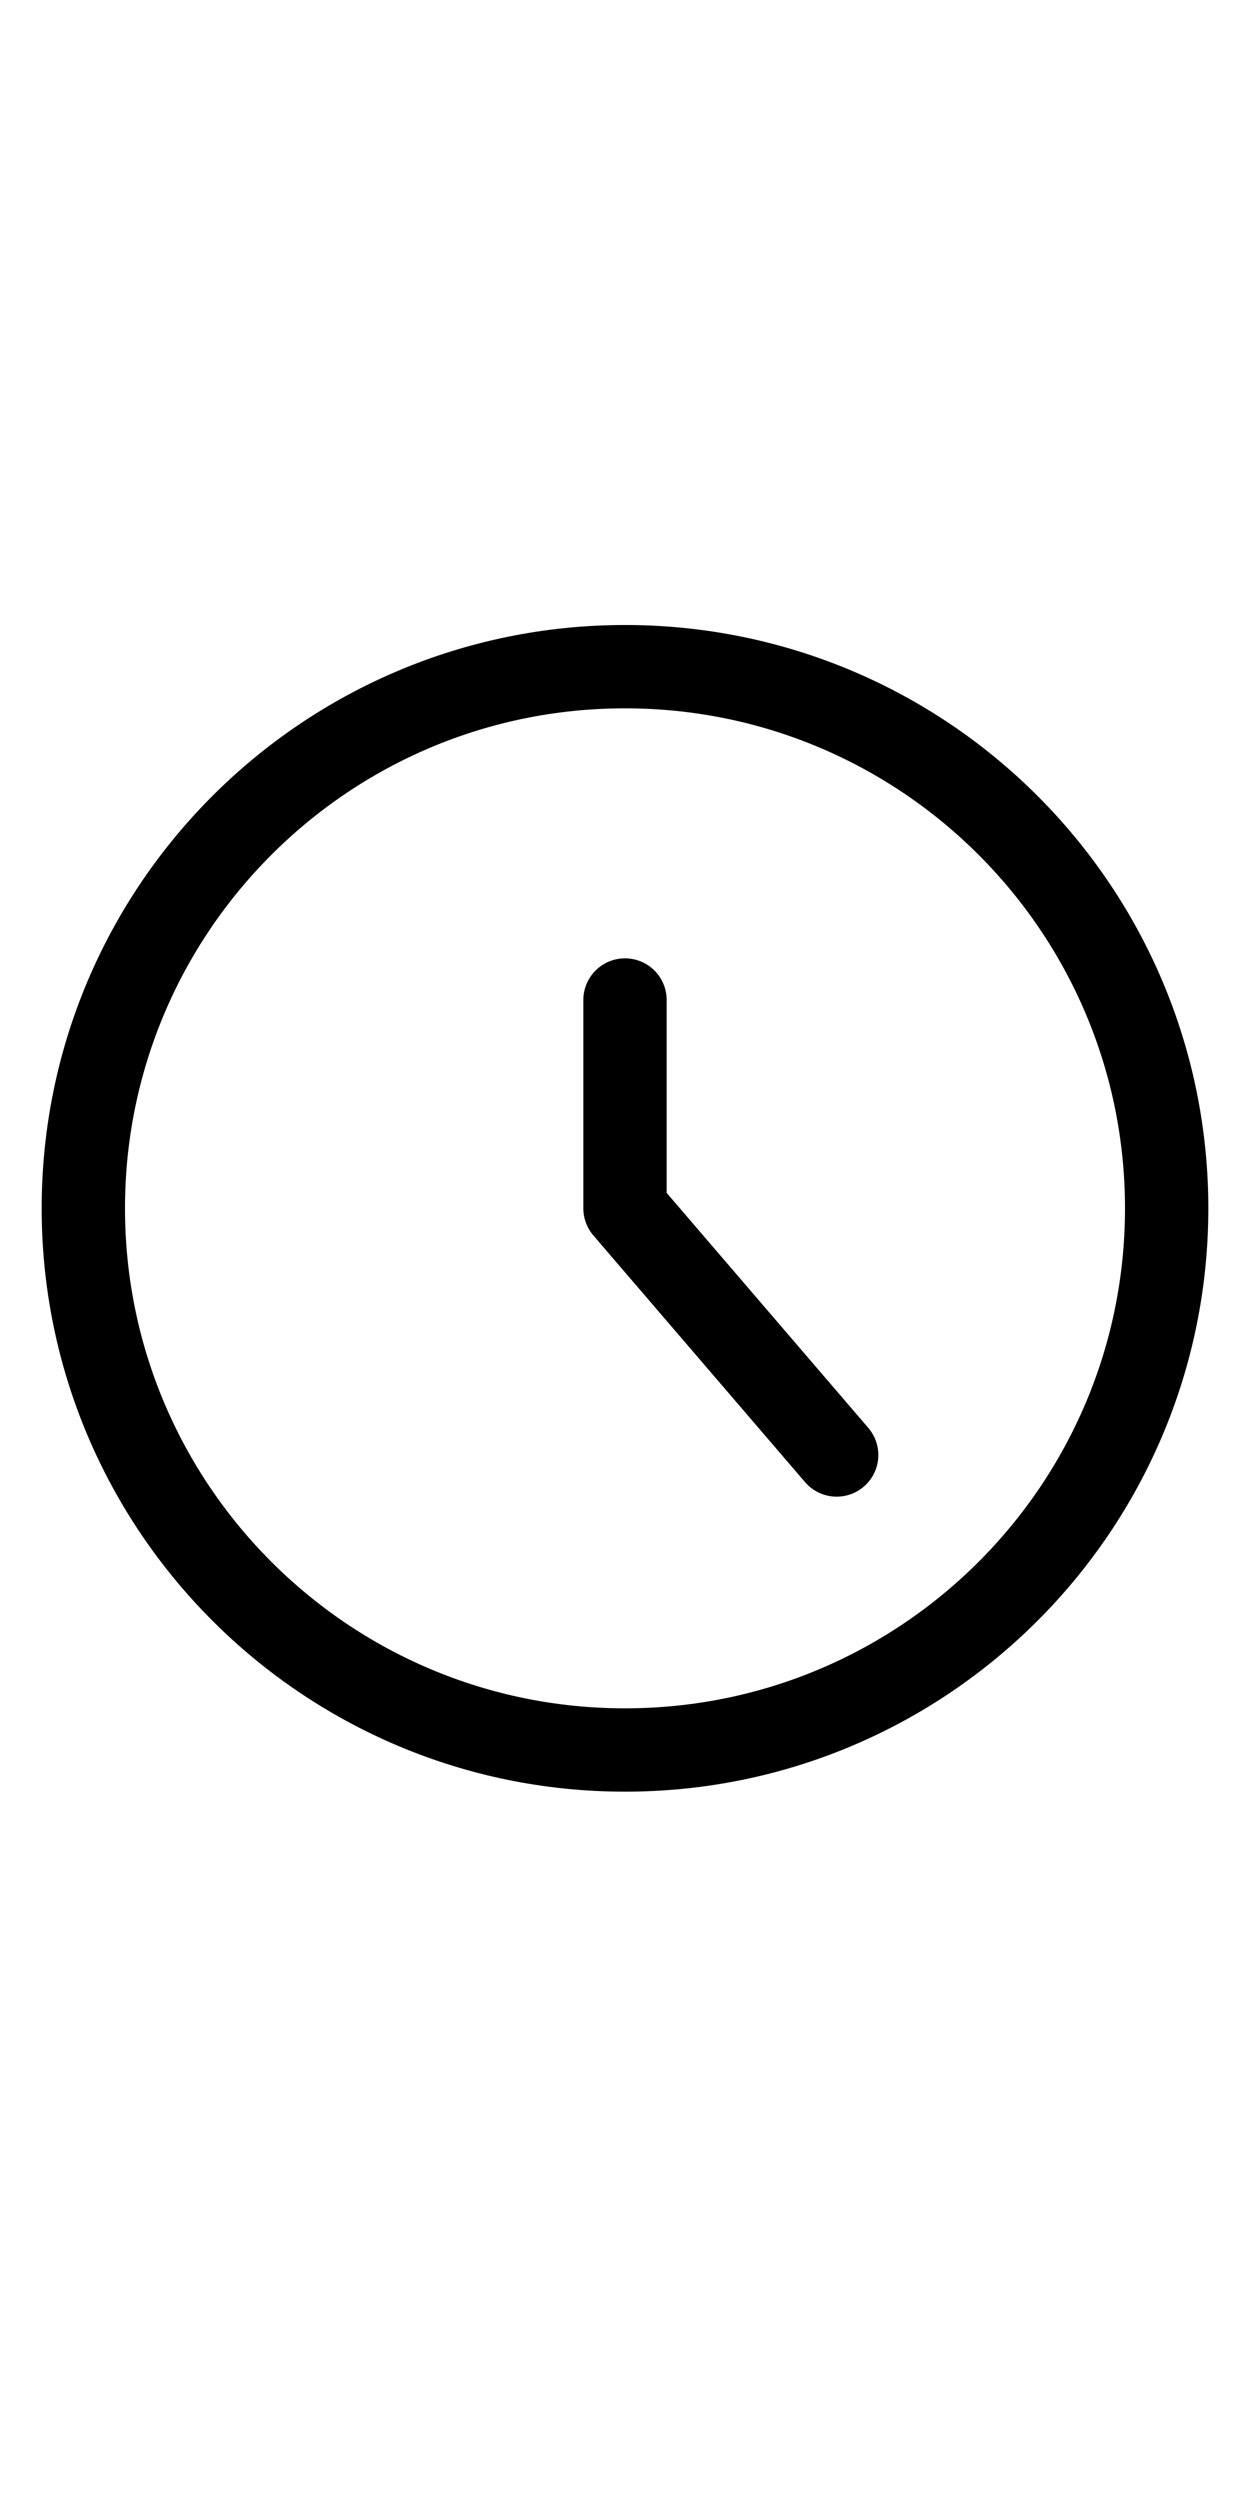 <svg width="15" height="30" viewBox="0 0 15 30" fill="none" xmlns="http://www.w3.org/2000/svg">
<path d="M7.5 21C11.09 21 14 18.09 14 14.5C14 10.91 11.09 8 7.5 8C3.91 8 1 10.91 1 14.5C1 18.09 3.91 21 7.5 21Z" stroke="black" stroke-linecap="round" stroke-linejoin="round"/>
<path d="M7.5 12V14.5L10.04 17.46" stroke="black" stroke-linecap="round" stroke-linejoin="round"/>
</svg>
